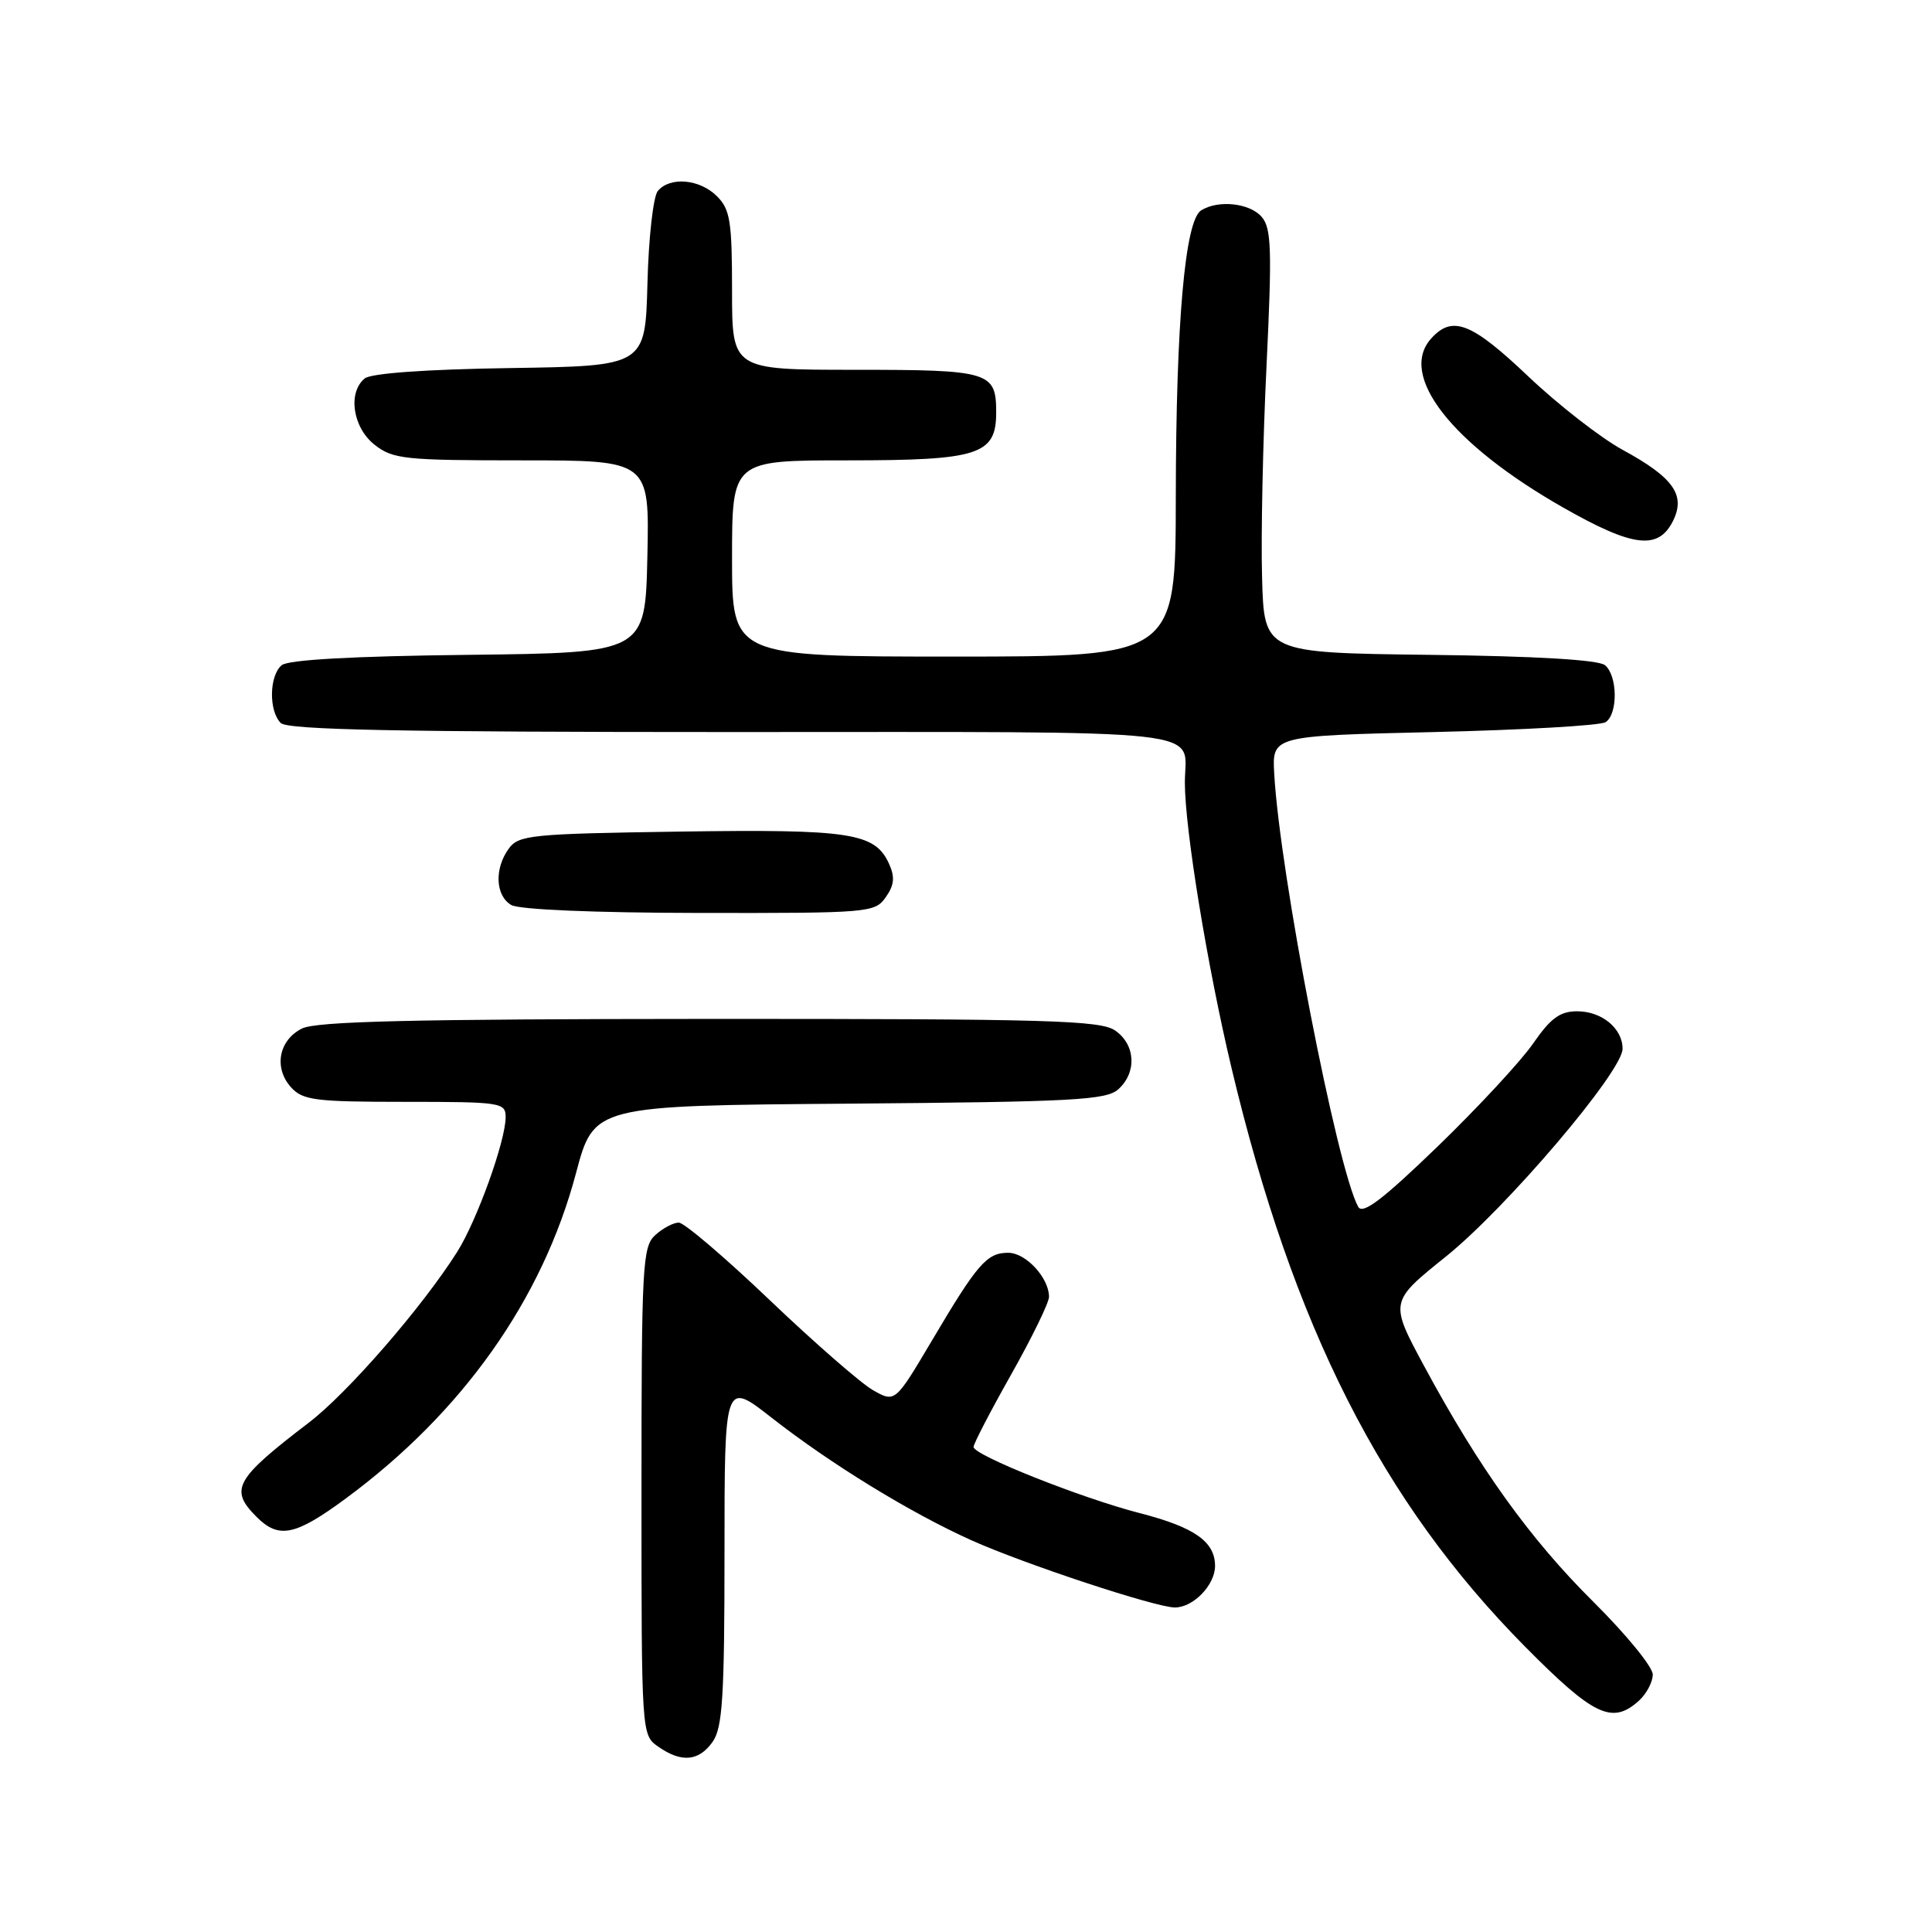 <?xml version="1.0" encoding="UTF-8" standalone="no"?>
<!DOCTYPE svg PUBLIC "-//W3C//DTD SVG 1.1//EN" "http://www.w3.org/Graphics/SVG/1.1/DTD/svg11.dtd" >
<svg xmlns="http://www.w3.org/2000/svg" xmlns:xlink="http://www.w3.org/1999/xlink" version="1.1" viewBox="0 0 256 256">
 <g >
 <path fill="currentColor"
d=" M 94.44 230.78 C 95.74 228.92 96.00 224.77 96.00 205.76 C 96.00 182.97 96.00 182.97 102.25 187.86 C 110.07 193.98 120.63 200.46 128.71 204.09 C 135.71 207.24 153.16 213.00 155.68 213.00 C 158.12 213.00 161.00 210.02 161.00 207.50 C 161.00 204.28 158.29 202.37 151.03 200.50 C 143.30 198.51 129.00 192.82 129.00 191.73 C 129.00 191.31 131.25 186.97 134.00 182.10 C 136.75 177.22 139.00 172.60 139.00 171.84 C 139.00 169.32 135.93 166.00 133.60 166.00 C 130.76 166.00 129.53 167.41 123.45 177.69 C 118.60 185.87 118.60 185.87 115.65 184.19 C 114.04 183.26 107.88 177.89 101.97 172.25 C 96.06 166.61 90.65 162.00 89.94 162.00 C 89.24 162.00 87.83 162.74 86.83 163.65 C 85.13 165.19 85.00 167.59 85.00 197.60 C 85.00 229.83 85.00 229.89 87.22 231.44 C 90.30 233.60 92.61 233.39 94.44 230.78 Z  M 217.17 225.35 C 218.18 224.43 219.00 222.87 219.00 221.88 C 219.00 220.88 215.47 216.56 211.16 212.28 C 202.73 203.92 195.99 194.53 188.70 181.00 C 184.12 172.50 184.12 172.50 191.59 166.50 C 199.62 160.05 215.00 141.97 215.00 138.97 C 215.00 136.27 212.25 134.00 208.98 134.00 C 206.71 134.00 205.47 134.91 203.16 138.25 C 201.55 140.59 195.85 146.73 190.50 151.91 C 183.21 158.95 180.56 160.97 179.97 159.91 C 177.17 154.87 169.56 115.64 168.84 102.50 C 168.56 97.50 168.56 97.50 190.03 97.00 C 201.84 96.72 212.06 96.14 212.75 95.69 C 214.40 94.62 214.35 89.54 212.67 88.14 C 211.82 87.43 203.54 86.94 189.42 86.77 C 167.50 86.50 167.50 86.50 167.23 76.50 C 167.07 71.00 167.34 58.40 167.82 48.50 C 168.56 33.08 168.47 30.25 167.19 28.75 C 165.61 26.90 161.42 26.45 159.15 27.88 C 157.02 29.24 155.83 42.66 155.80 65.75 C 155.78 87.00 155.78 87.00 126.39 87.00 C 97.00 87.00 97.00 87.00 97.00 74.00 C 97.00 61.00 97.00 61.00 112.28 61.00 C 129.73 61.00 132.00 60.27 132.00 54.64 C 132.00 49.26 131.15 49.00 113.30 49.00 C 97.00 49.00 97.00 49.00 97.00 38.50 C 97.00 29.33 96.75 27.75 95.00 26.00 C 92.72 23.72 88.77 23.37 87.16 25.31 C 86.56 26.03 85.94 31.54 85.79 37.56 C 85.50 48.50 85.50 48.50 67.57 48.77 C 56.42 48.94 49.15 49.46 48.32 50.15 C 46.05 52.03 46.74 56.65 49.63 58.93 C 52.06 60.84 53.59 61.00 69.16 61.00 C 86.06 61.00 86.06 61.00 85.78 73.75 C 85.50 86.50 85.50 86.50 62.08 86.77 C 46.85 86.94 38.19 87.42 37.33 88.14 C 35.67 89.52 35.59 94.19 37.20 95.80 C 38.11 96.71 52.78 97.00 97.09 97.00 C 162.20 97.00 157.00 96.42 157.00 103.70 C 157.00 109.84 159.97 128.01 163.18 141.50 C 171.36 175.86 183.09 199.00 202.08 218.19 C 211.19 227.39 213.63 228.55 217.17 225.35 Z  M 45.76 198.60 C 61.26 187.19 71.87 172.21 76.32 155.46 C 78.70 146.50 78.70 146.50 112.53 146.24 C 142.27 146.00 146.59 145.77 148.19 144.33 C 150.66 142.09 150.47 138.44 147.78 136.56 C 145.84 135.20 139.06 135.00 94.03 135.01 C 54.59 135.03 41.91 135.33 40.00 136.29 C 36.92 137.84 36.25 141.52 38.57 144.08 C 40.12 145.79 41.77 146.00 53.65 146.00 C 66.40 146.00 67.00 146.09 67.00 148.03 C 67.00 151.16 63.20 161.73 60.58 165.88 C 55.97 173.18 46.08 184.57 40.93 188.50 C 31.12 196.00 30.36 197.36 34.00 201.00 C 36.94 203.94 39.11 203.50 45.76 198.60 Z  M 117.37 118.88 C 118.50 117.27 118.60 116.22 117.80 114.45 C 115.93 110.35 112.74 109.86 90.07 110.19 C 70.40 110.48 68.73 110.64 67.42 112.44 C 65.48 115.10 65.64 118.69 67.75 119.92 C 68.80 120.53 78.81 120.95 92.69 120.97 C 115.20 121.00 115.93 120.94 117.37 118.88 Z  M 221.69 69.01 C 223.38 65.59 221.74 63.27 215.01 59.61 C 212.10 58.02 206.46 53.63 202.49 49.86 C 194.98 42.73 192.45 41.74 189.65 44.84 C 185.22 49.73 192.32 58.83 207.16 67.27 C 216.40 72.53 219.74 72.93 221.69 69.01 Z "/>
</g>
</svg>